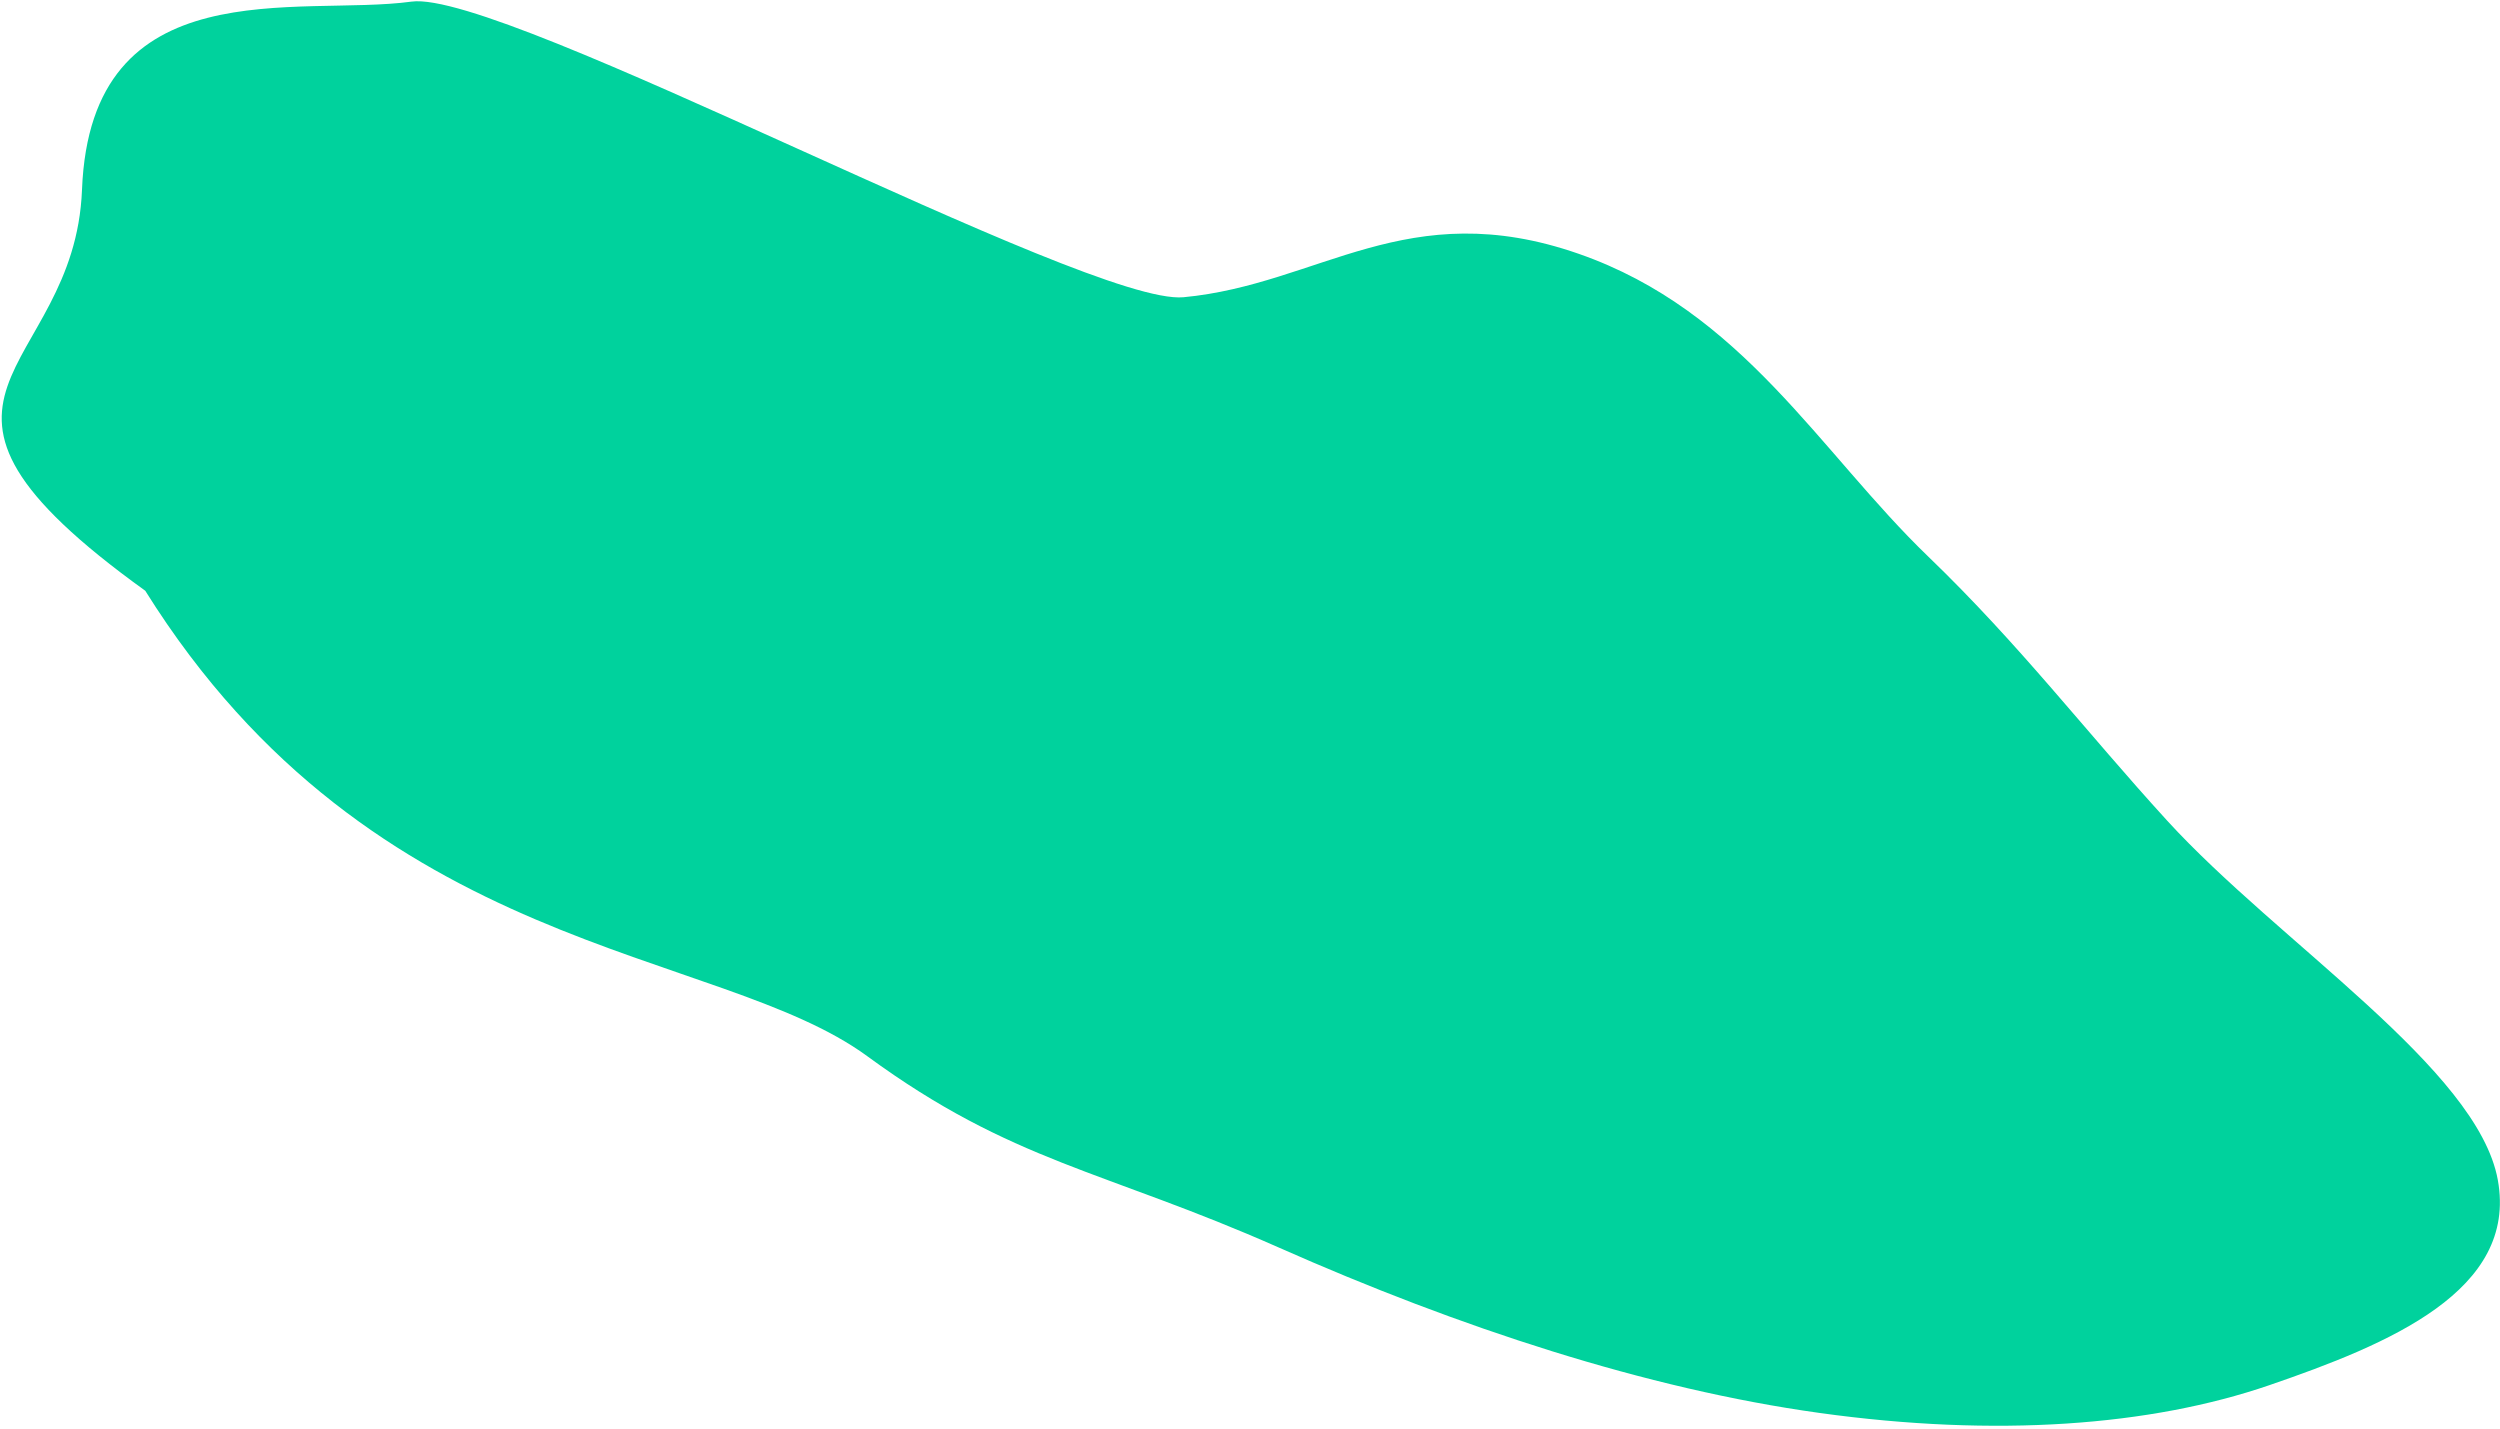 <svg width="635" height="363" viewBox="0 0 635 363" fill="none" xmlns="http://www.w3.org/2000/svg">
<path fill-rule="evenodd" clip-rule="evenodd" d="M324.868 316.898C280.353 297.175 257.152 295.275 220.311 268.289C181.967 240.202 95.073 243.126 36.895 150.051C-33.173 99.625 18.97 95.917 20.828 48.206C23.034 -8.46 75.906 4.319 104.523 0.412C127.917 -2.781 276.321 77.782 300.606 75.499C335.117 72.255 357.433 49.296 400.955 64.453C442.69 78.988 462.183 114.796 489.792 141.386C513.091 163.825 529.693 185.713 550.455 208.438C578.748 239.406 629.342 271.504 634.447 299.718C639.537 327.846 606.771 341.406 576.403 351.839C546.255 362.196 507.054 365.124 462.196 358.893C418.184 352.779 370.606 337.163 324.868 316.898Z" fill="#00D29D"/>
</svg>
